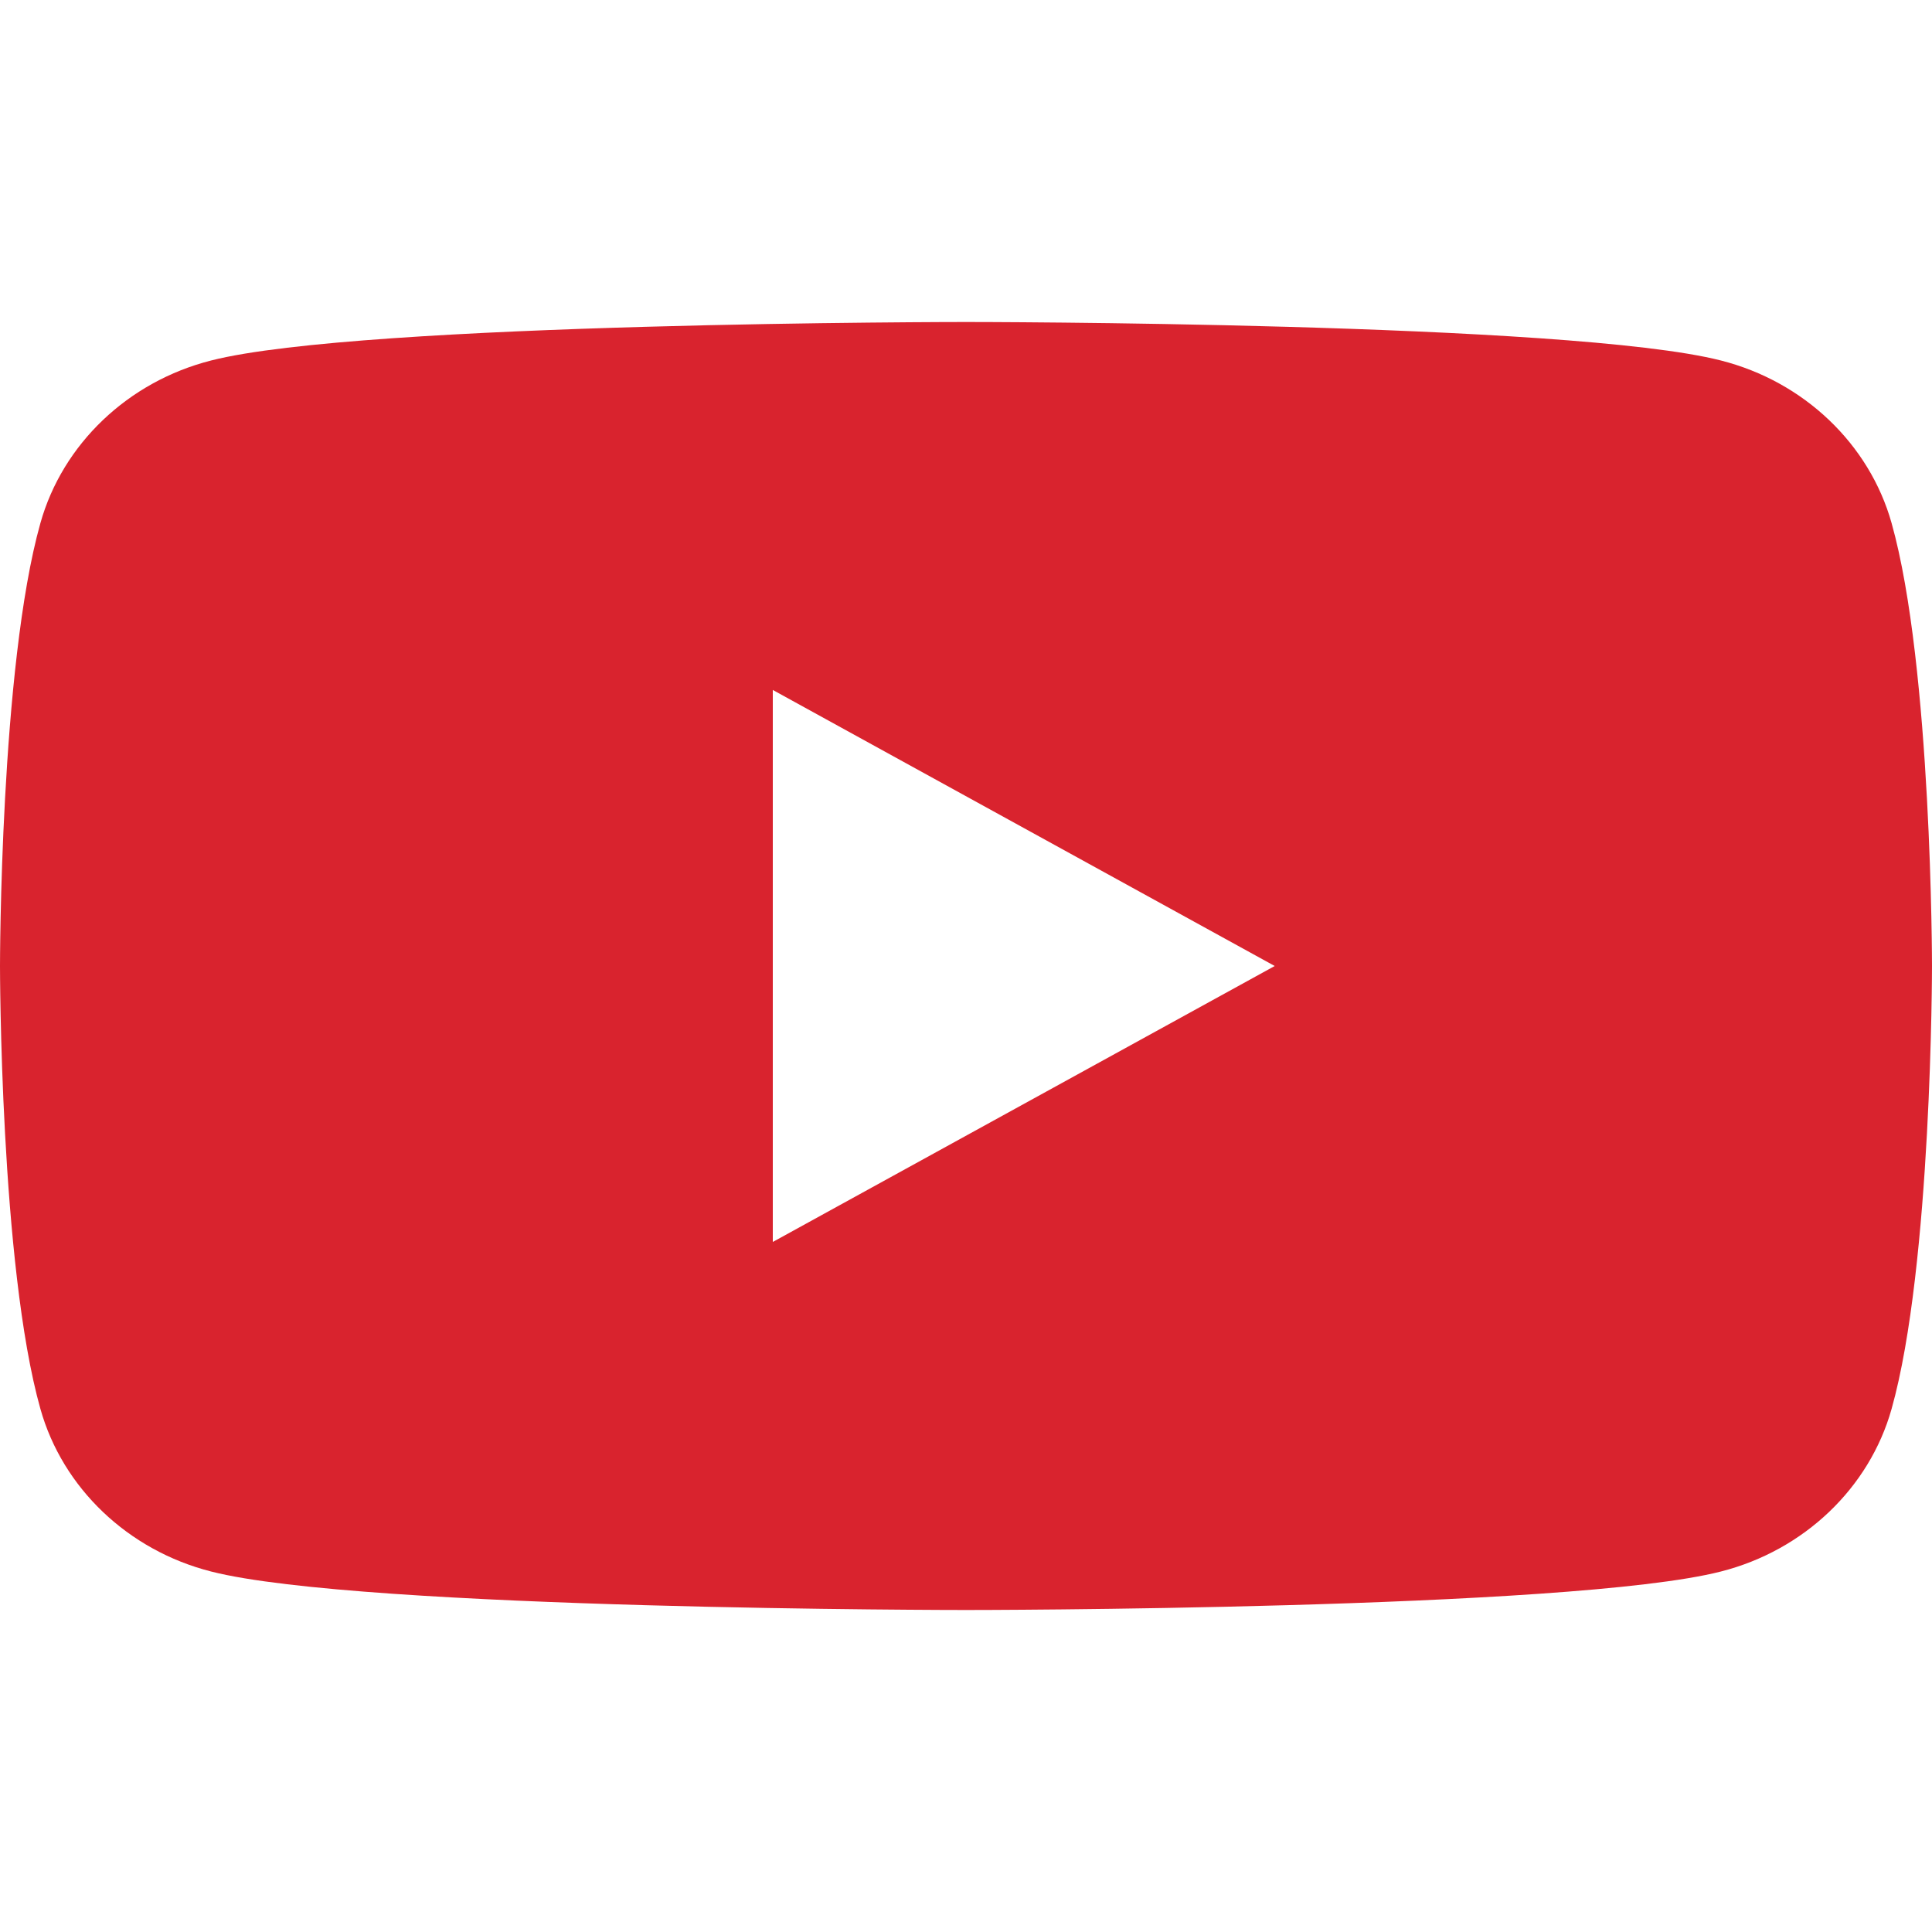 <svg width="24" height="24" viewBox="0 0 24 24" fill="none" xmlns="http://www.w3.org/2000/svg">
<g id="Graphics/Icon/Youtube">
<path id="Subtract" fill-rule="evenodd" clip-rule="evenodd" d="M21.377 4.478C22.409 4.74 23.222 5.515 23.498 6.498C24 8.281 24 12 24 12C24 12 24 15.719 23.498 17.502C23.222 18.485 22.409 19.26 21.377 19.522C19.505 20 12 20 12 20C12 20 4.495 20 2.623 19.522C1.591 19.26 0.778 18.485 0.502 17.502C0 15.719 0 12 0 12C0 12 0 8.281 0.502 6.498C0.778 5.515 1.591 4.74 2.623 4.478C4.495 4 12 4 12 4C12 4 19.505 4 21.377 4.478ZM15.835 12L9.6 15.428V8.571L15.835 12Z" fill="#D9232E"/>
</g>
</svg>
